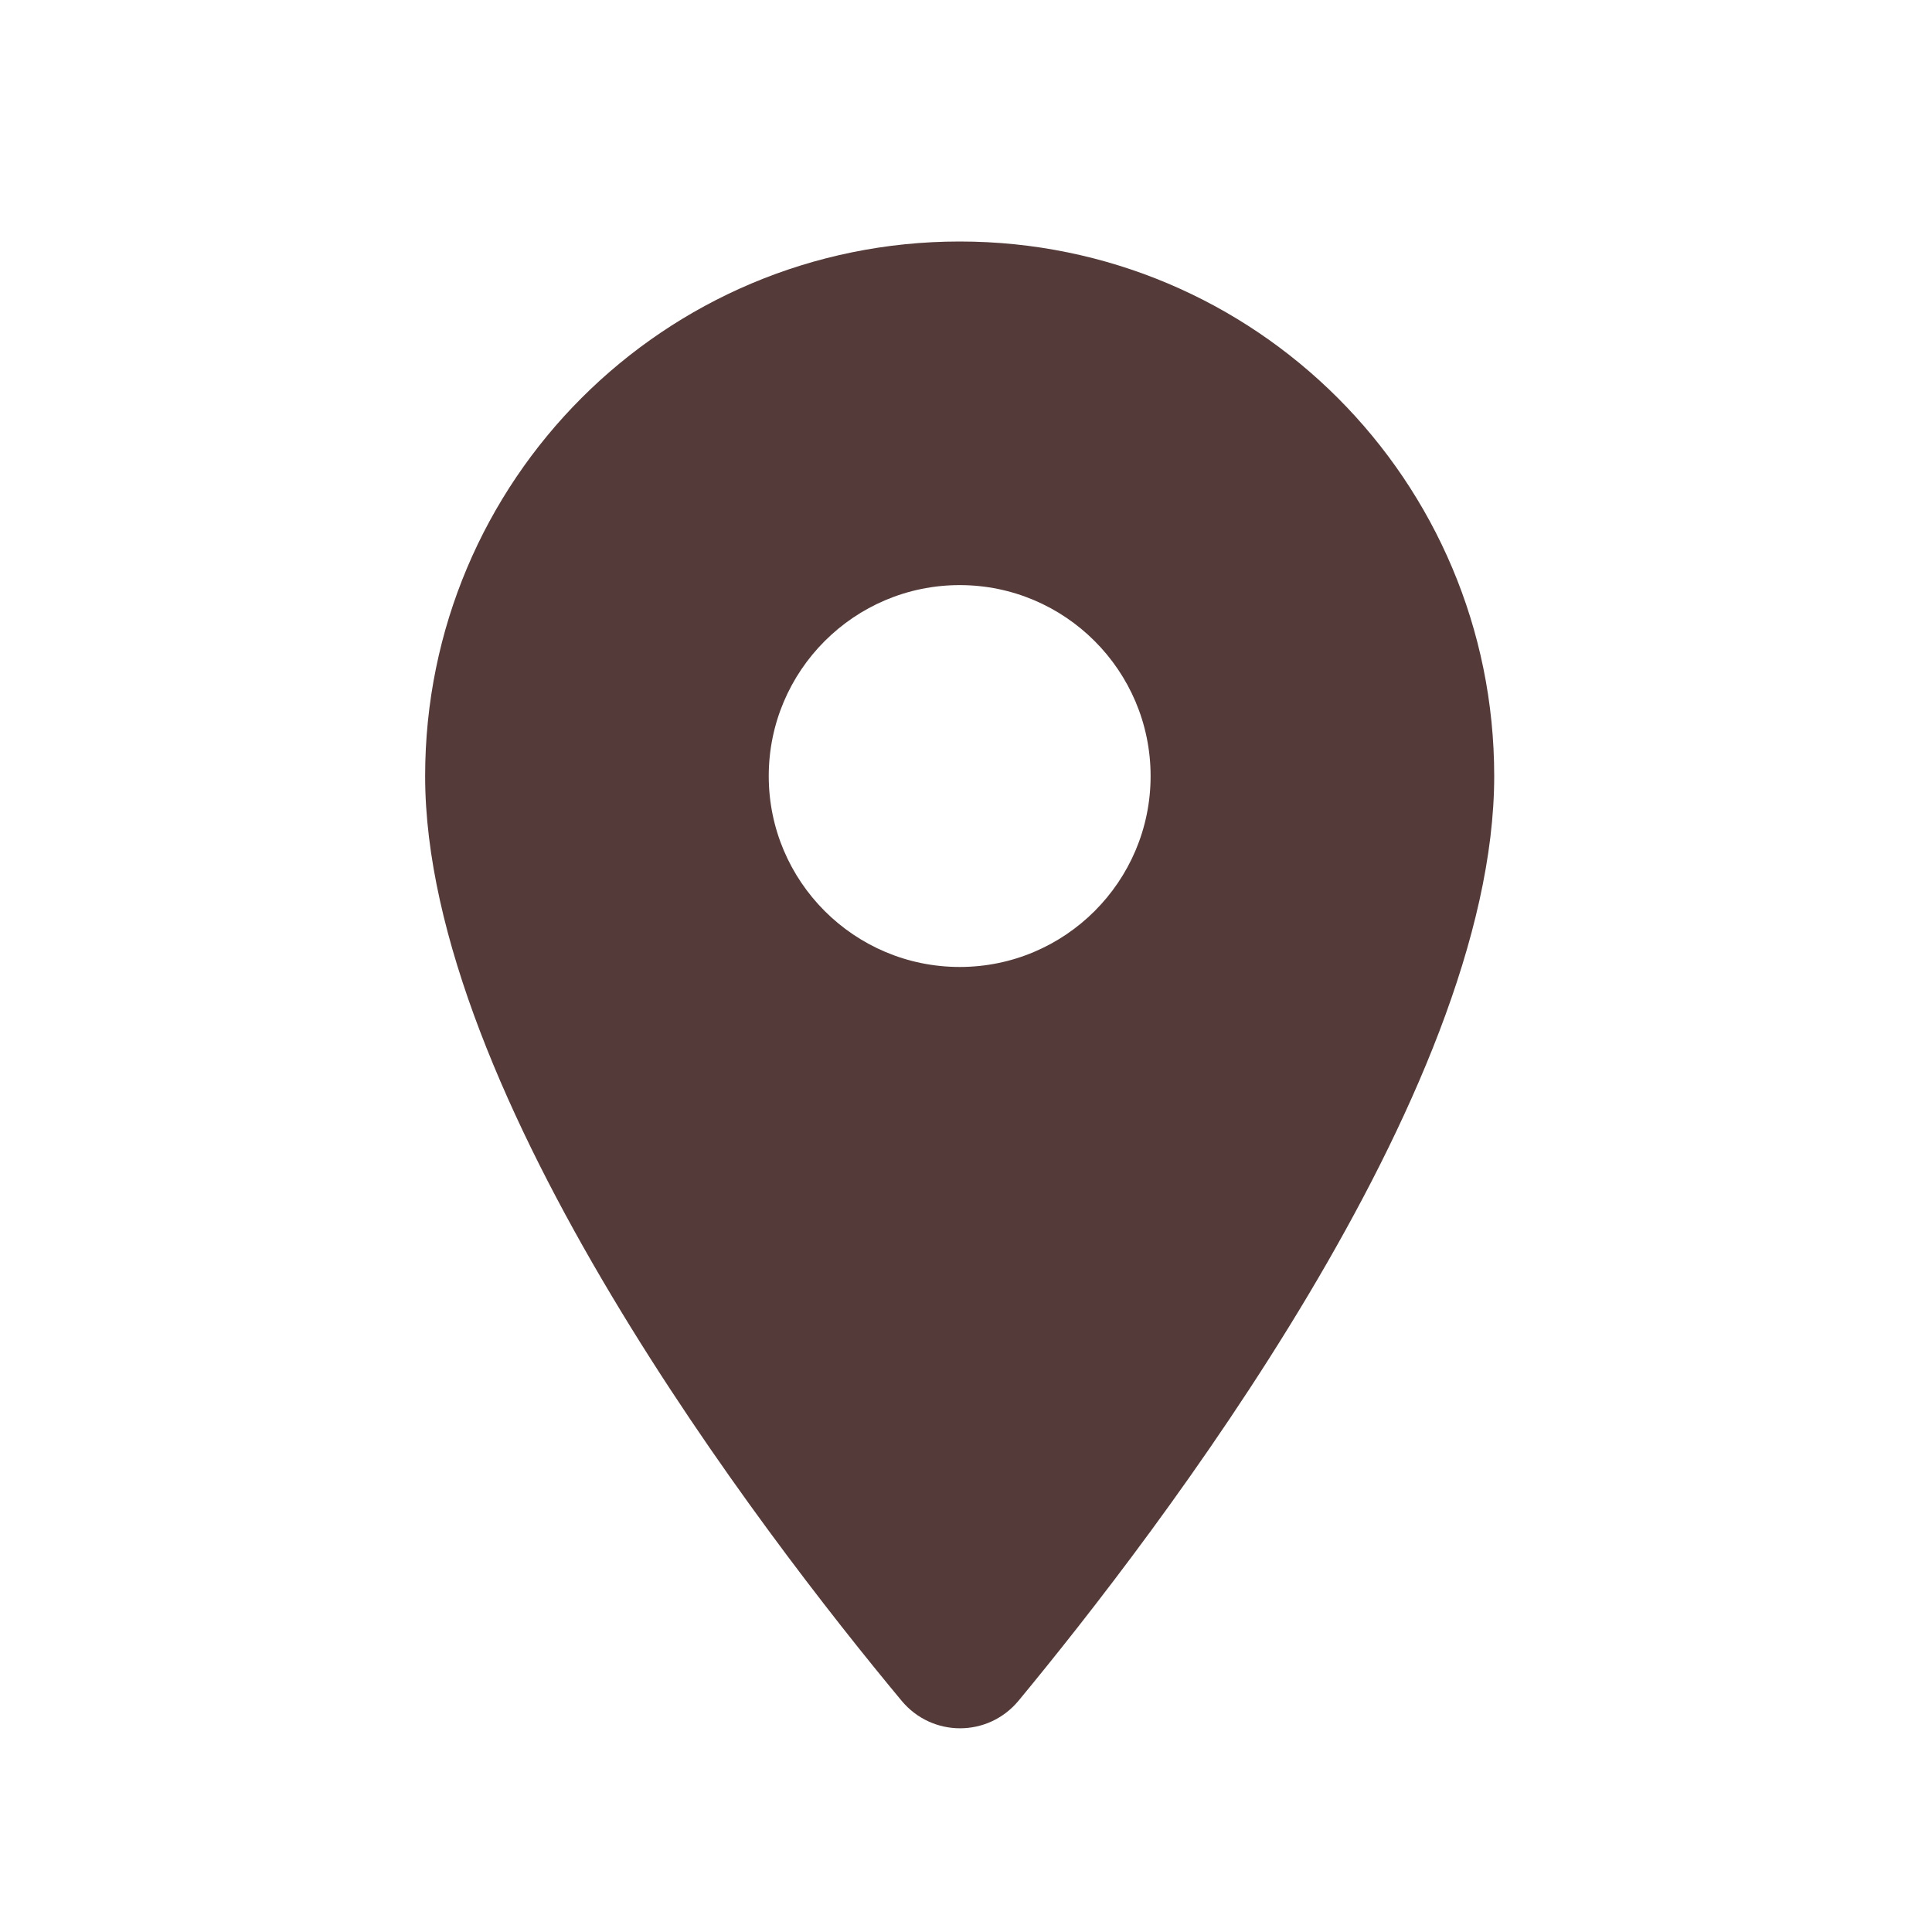 <svg width="20" height="20" viewBox="0 0 20 20" fill="none" xmlns="http://www.w3.org/2000/svg">
<g clip-path="url(#clip0_385_1520)">
<path d="M9.935 2.5C6.875 2.5 4.401 4.974 4.401 8.034C4.401 11.33 7.895 15.876 9.334 17.607C9.65 17.986 10.227 17.986 10.543 17.607C11.974 15.876 15.468 11.33 15.468 8.034C15.468 4.974 12.994 2.5 9.935 2.5ZM9.935 10.01C8.844 10.01 7.958 9.125 7.958 8.034C7.958 6.943 8.844 6.057 9.935 6.057C11.025 6.057 11.911 6.943 11.911 8.034C11.911 9.125 11.025 10.01 9.935 10.01Z" fill="#543B3A"/>
</g>
<defs>
<clipPath id="clip0_385_1520">
<rect width="20" height="20" fill="white"/>
</clipPath>
</defs>
</svg>
